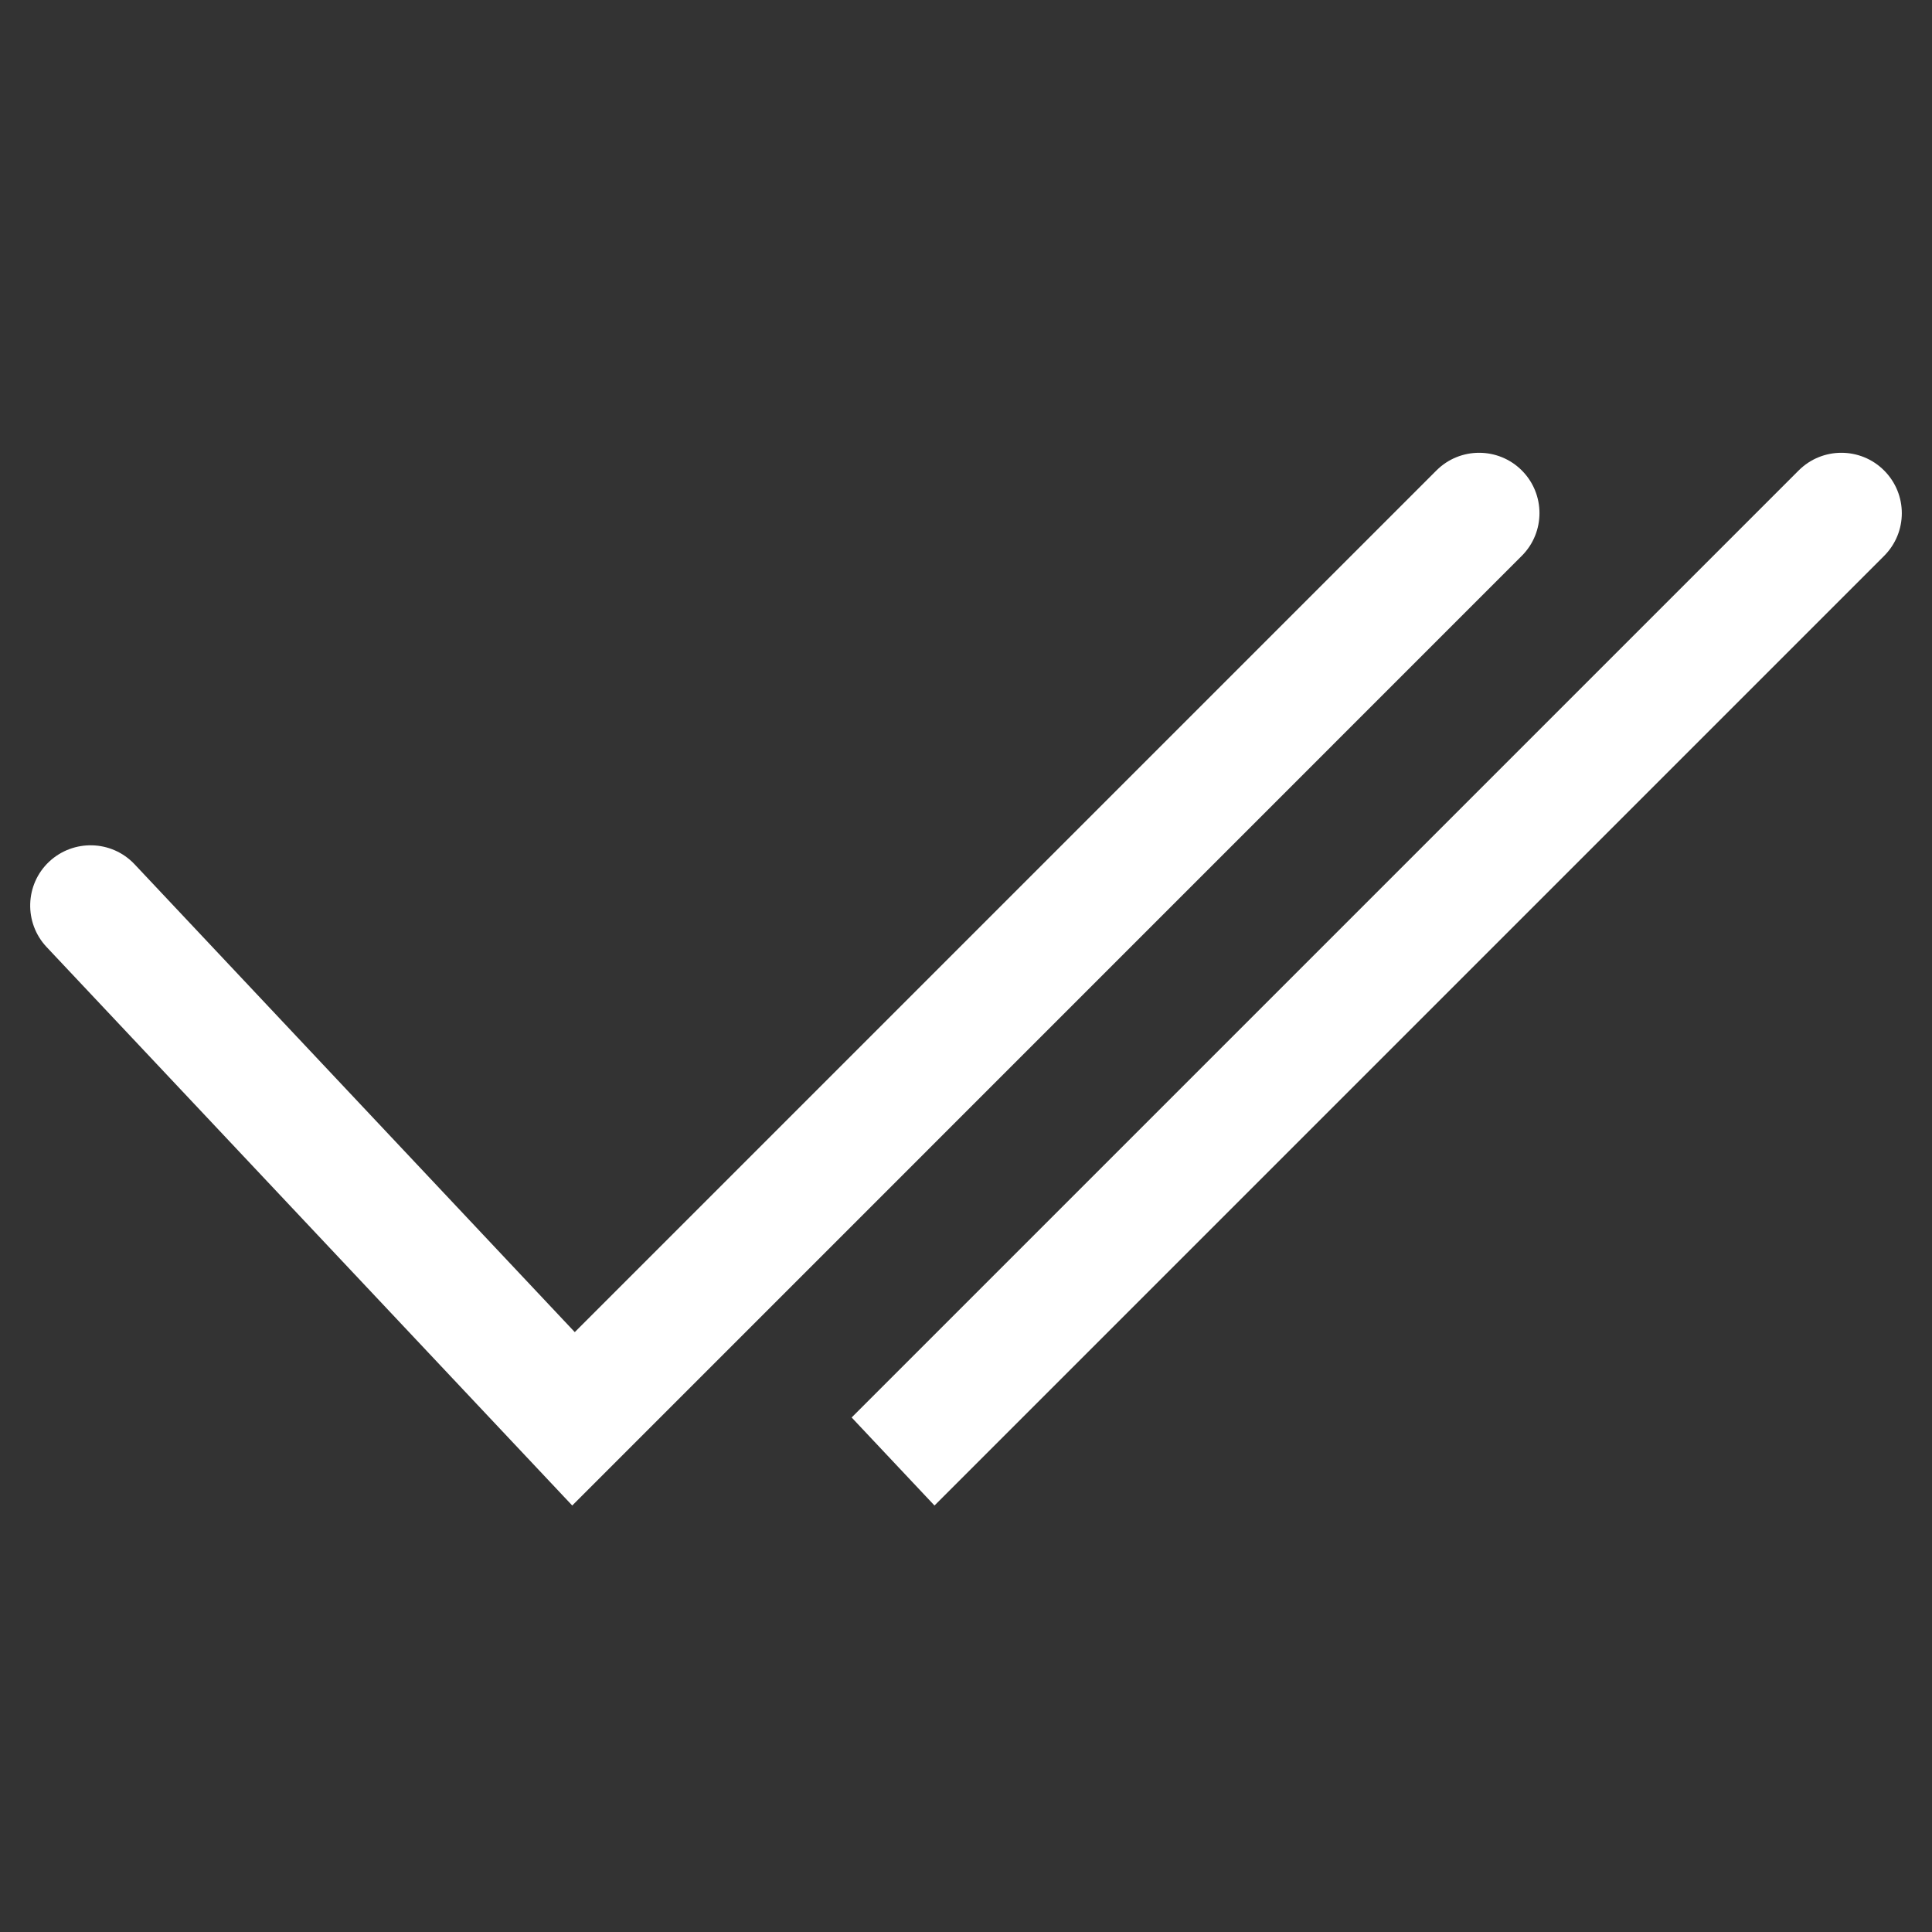 <?xml version="1.0" encoding="utf-8"?>
<!-- Generator: Adobe Illustrator 27.2.0, SVG Export Plug-In . SVG Version: 6.00 Build 0)  -->
<svg version="1.1" id="Layer_1" xmlns="http://www.w3.org/2000/svg" xmlns:xlink="http://www.w3.org/1999/xlink" x="0px" y="0px"
	 viewBox="0 0 16 16" style="enable-background:new 0 0 16 16;" xml:space="preserve">
<rect x="0" y="0" width="16" height="16" fill="#333333" stroke="none"/>
<style type="text/css">
	.st0{fill:#FFFFFF;}
</style>
<path class="st0" d="M4.739,12.468L0.386,7.843c-0.189-0.201-0.18-0.518,0.021-0.707c0.201-0.188,0.517-0.18,0.707,0.021
	l3.646,3.875l7.136-7.136c0.195-0.195,0.512-0.195,0.707,0s0.195,0.512,0,0.707L4.739,12.468z"/>
<path class="st0" d="M15.603,3.896c-0.195-0.195-0.512-0.195-0.707,0l-7.843,7.843l0.686,0.729l7.864-7.864
	C15.799,4.408,15.799,4.092,15.603,3.896z"/>
</svg>
